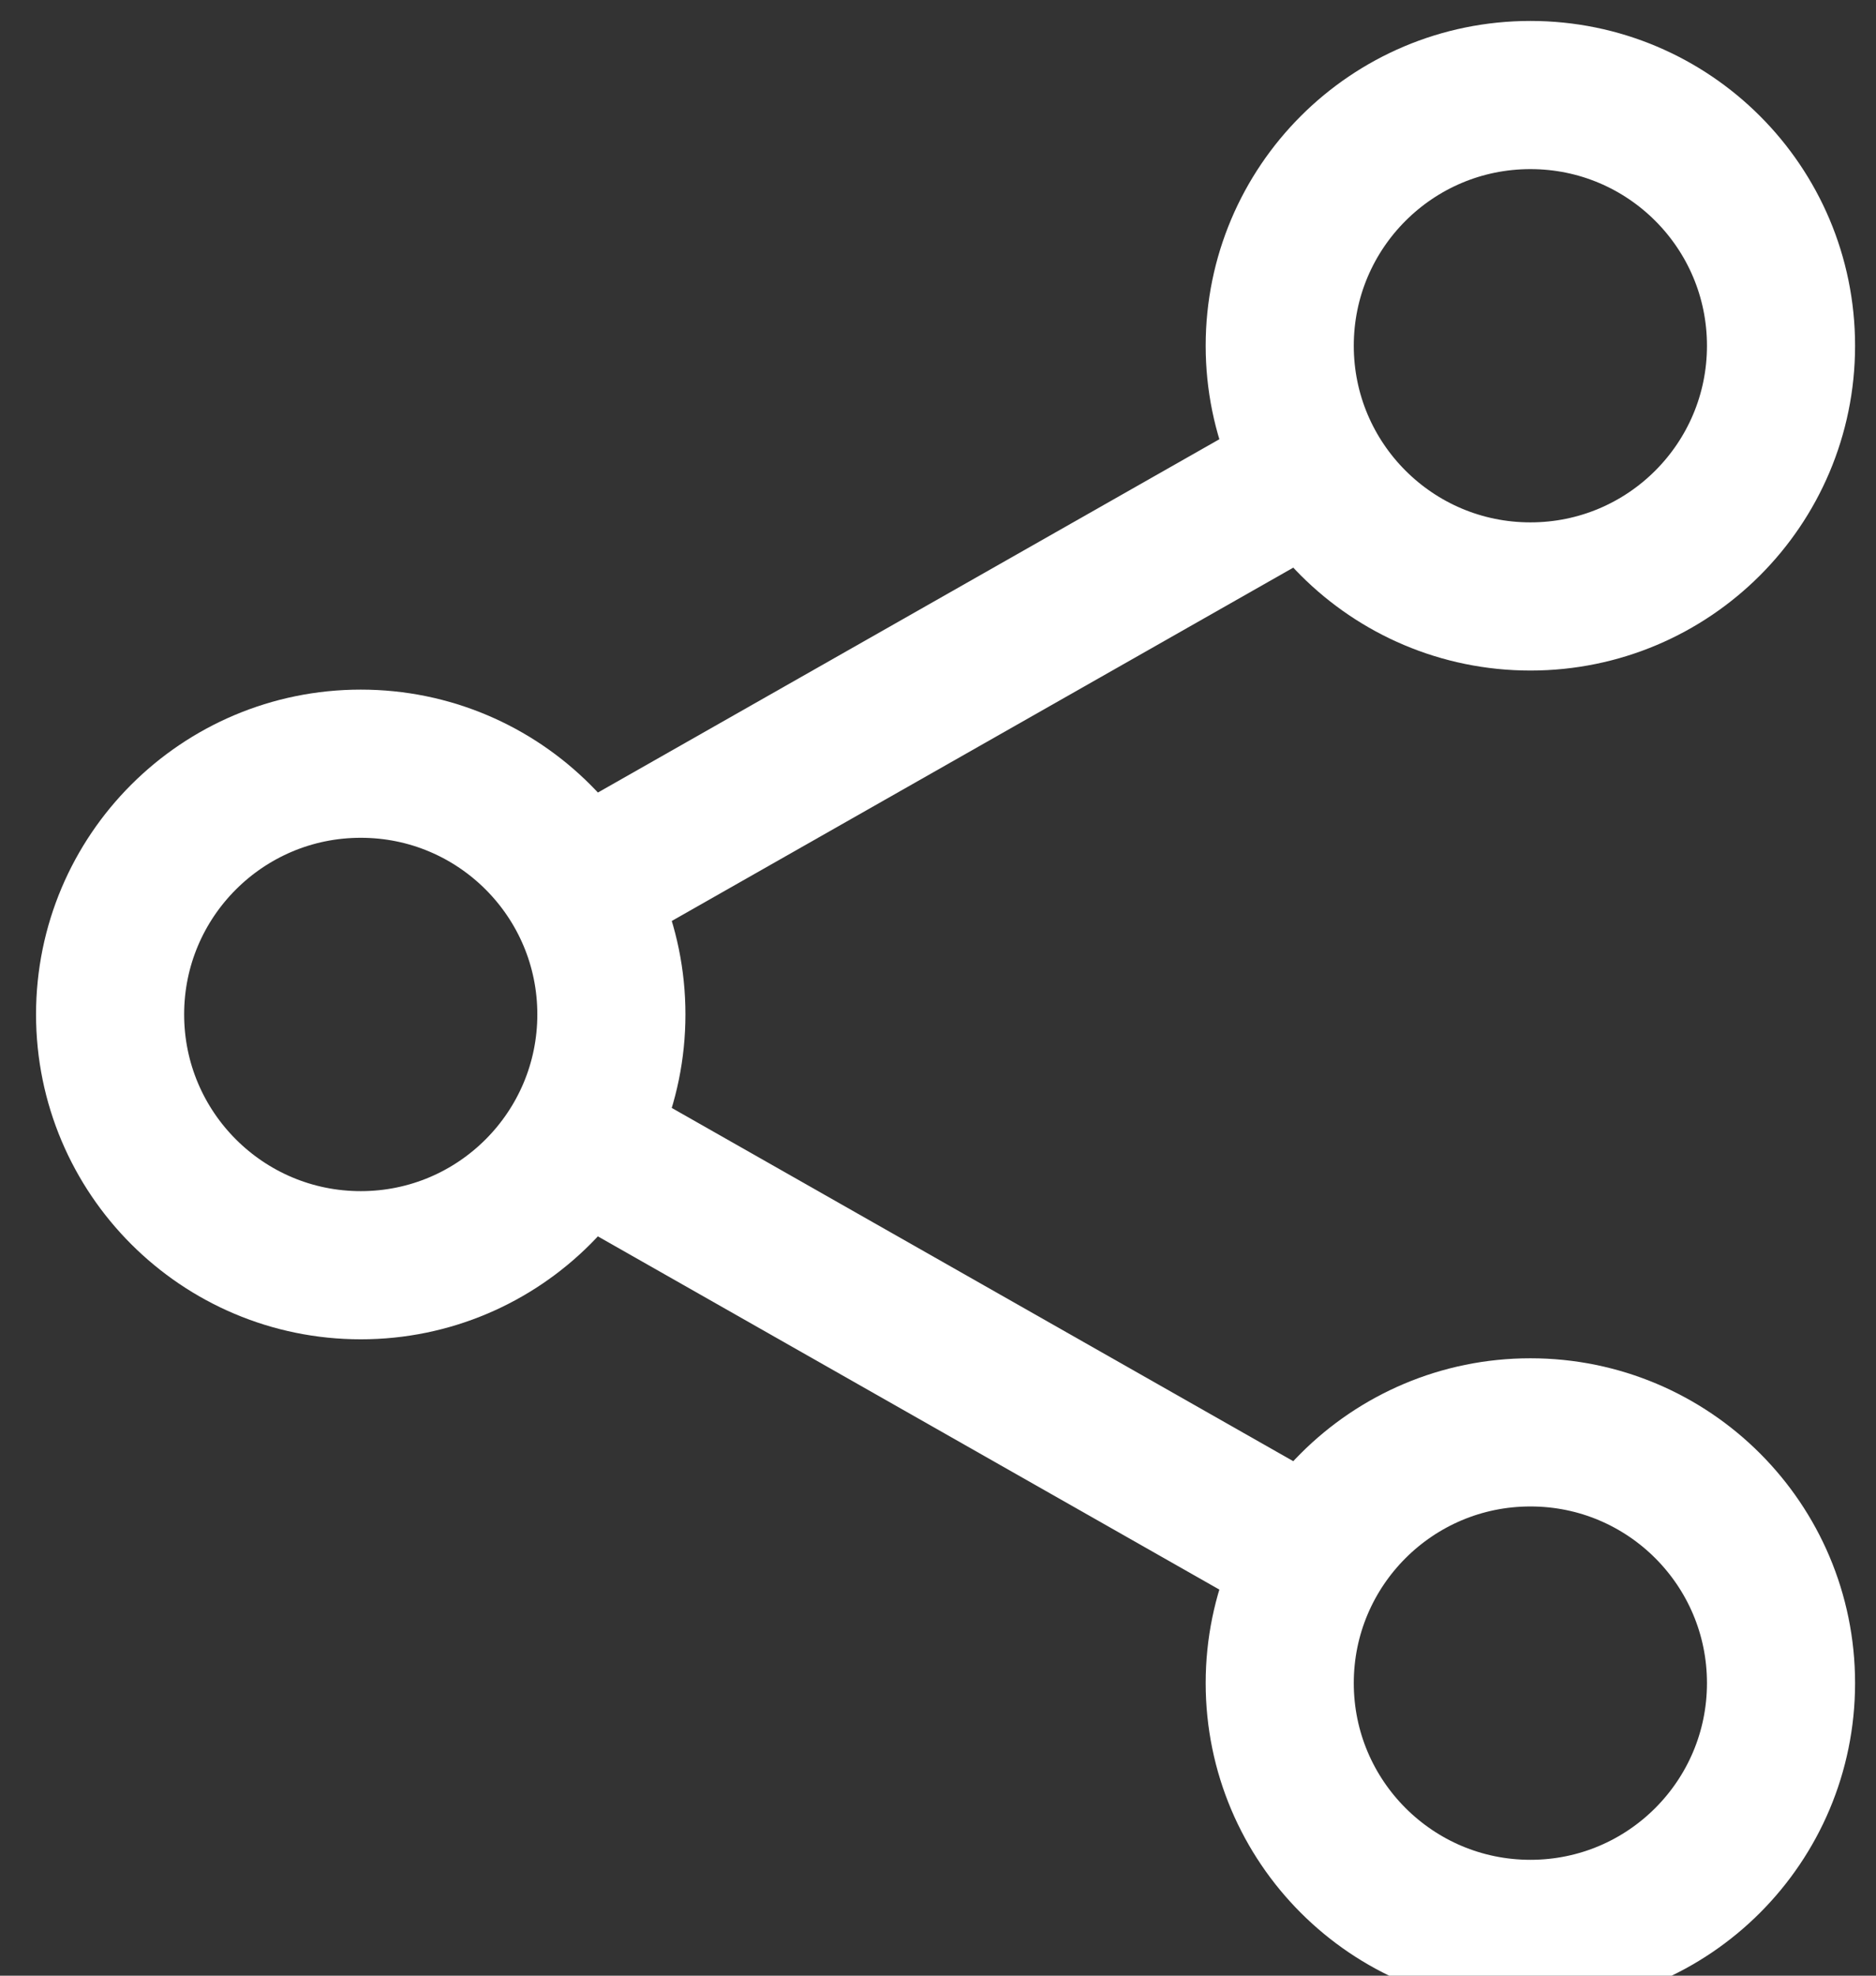 <svg width="19" height="20" viewBox="0 0 19 20" fill="none" xmlns="http://www.w3.org/2000/svg">
<rect x="0" y="0" width="19" height="20" fill="#333333" stroke="none"/>
<path d="M5.854 9L13.3 4.769" stroke="white" stroke-width="1.5" stroke-miterlimit="10"/>
<path d="M5.854 11.539L13.3 15.769" stroke="white" stroke-width="1.5" stroke-miterlimit="10"/>
<path d="M3.654 12.808C5.056 12.808 6.192 11.671 6.192 10.269C6.192 8.867 5.056 7.731 3.654 7.731C2.252 7.731 1.115 8.867 1.115 10.269C1.115 11.671 2.252 12.808 3.654 12.808Z" stroke="white" stroke-width="1.5" stroke-miterlimit="10" stroke-linecap="square"/>
<path d="M15.5 6.038C16.902 6.038 18.038 4.902 18.038 3.5C18.038 2.098 16.902 0.962 15.5 0.962C14.098 0.962 12.961 2.098 12.961 3.5C12.961 4.902 14.098 6.038 15.5 6.038Z" stroke="white" stroke-width="1.5" stroke-miterlimit="10" stroke-linecap="square"/>
<path d="M15.5 19.577C16.902 19.577 18.038 18.44 18.038 17.038C18.038 15.636 16.902 14.5 15.5 14.5C14.098 14.5 12.961 15.636 12.961 17.038C12.961 18.44 14.098 19.577 15.5 19.577Z" stroke="white" stroke-width="1.5" stroke-miterlimit="10" stroke-linecap="square"/>
</svg>
